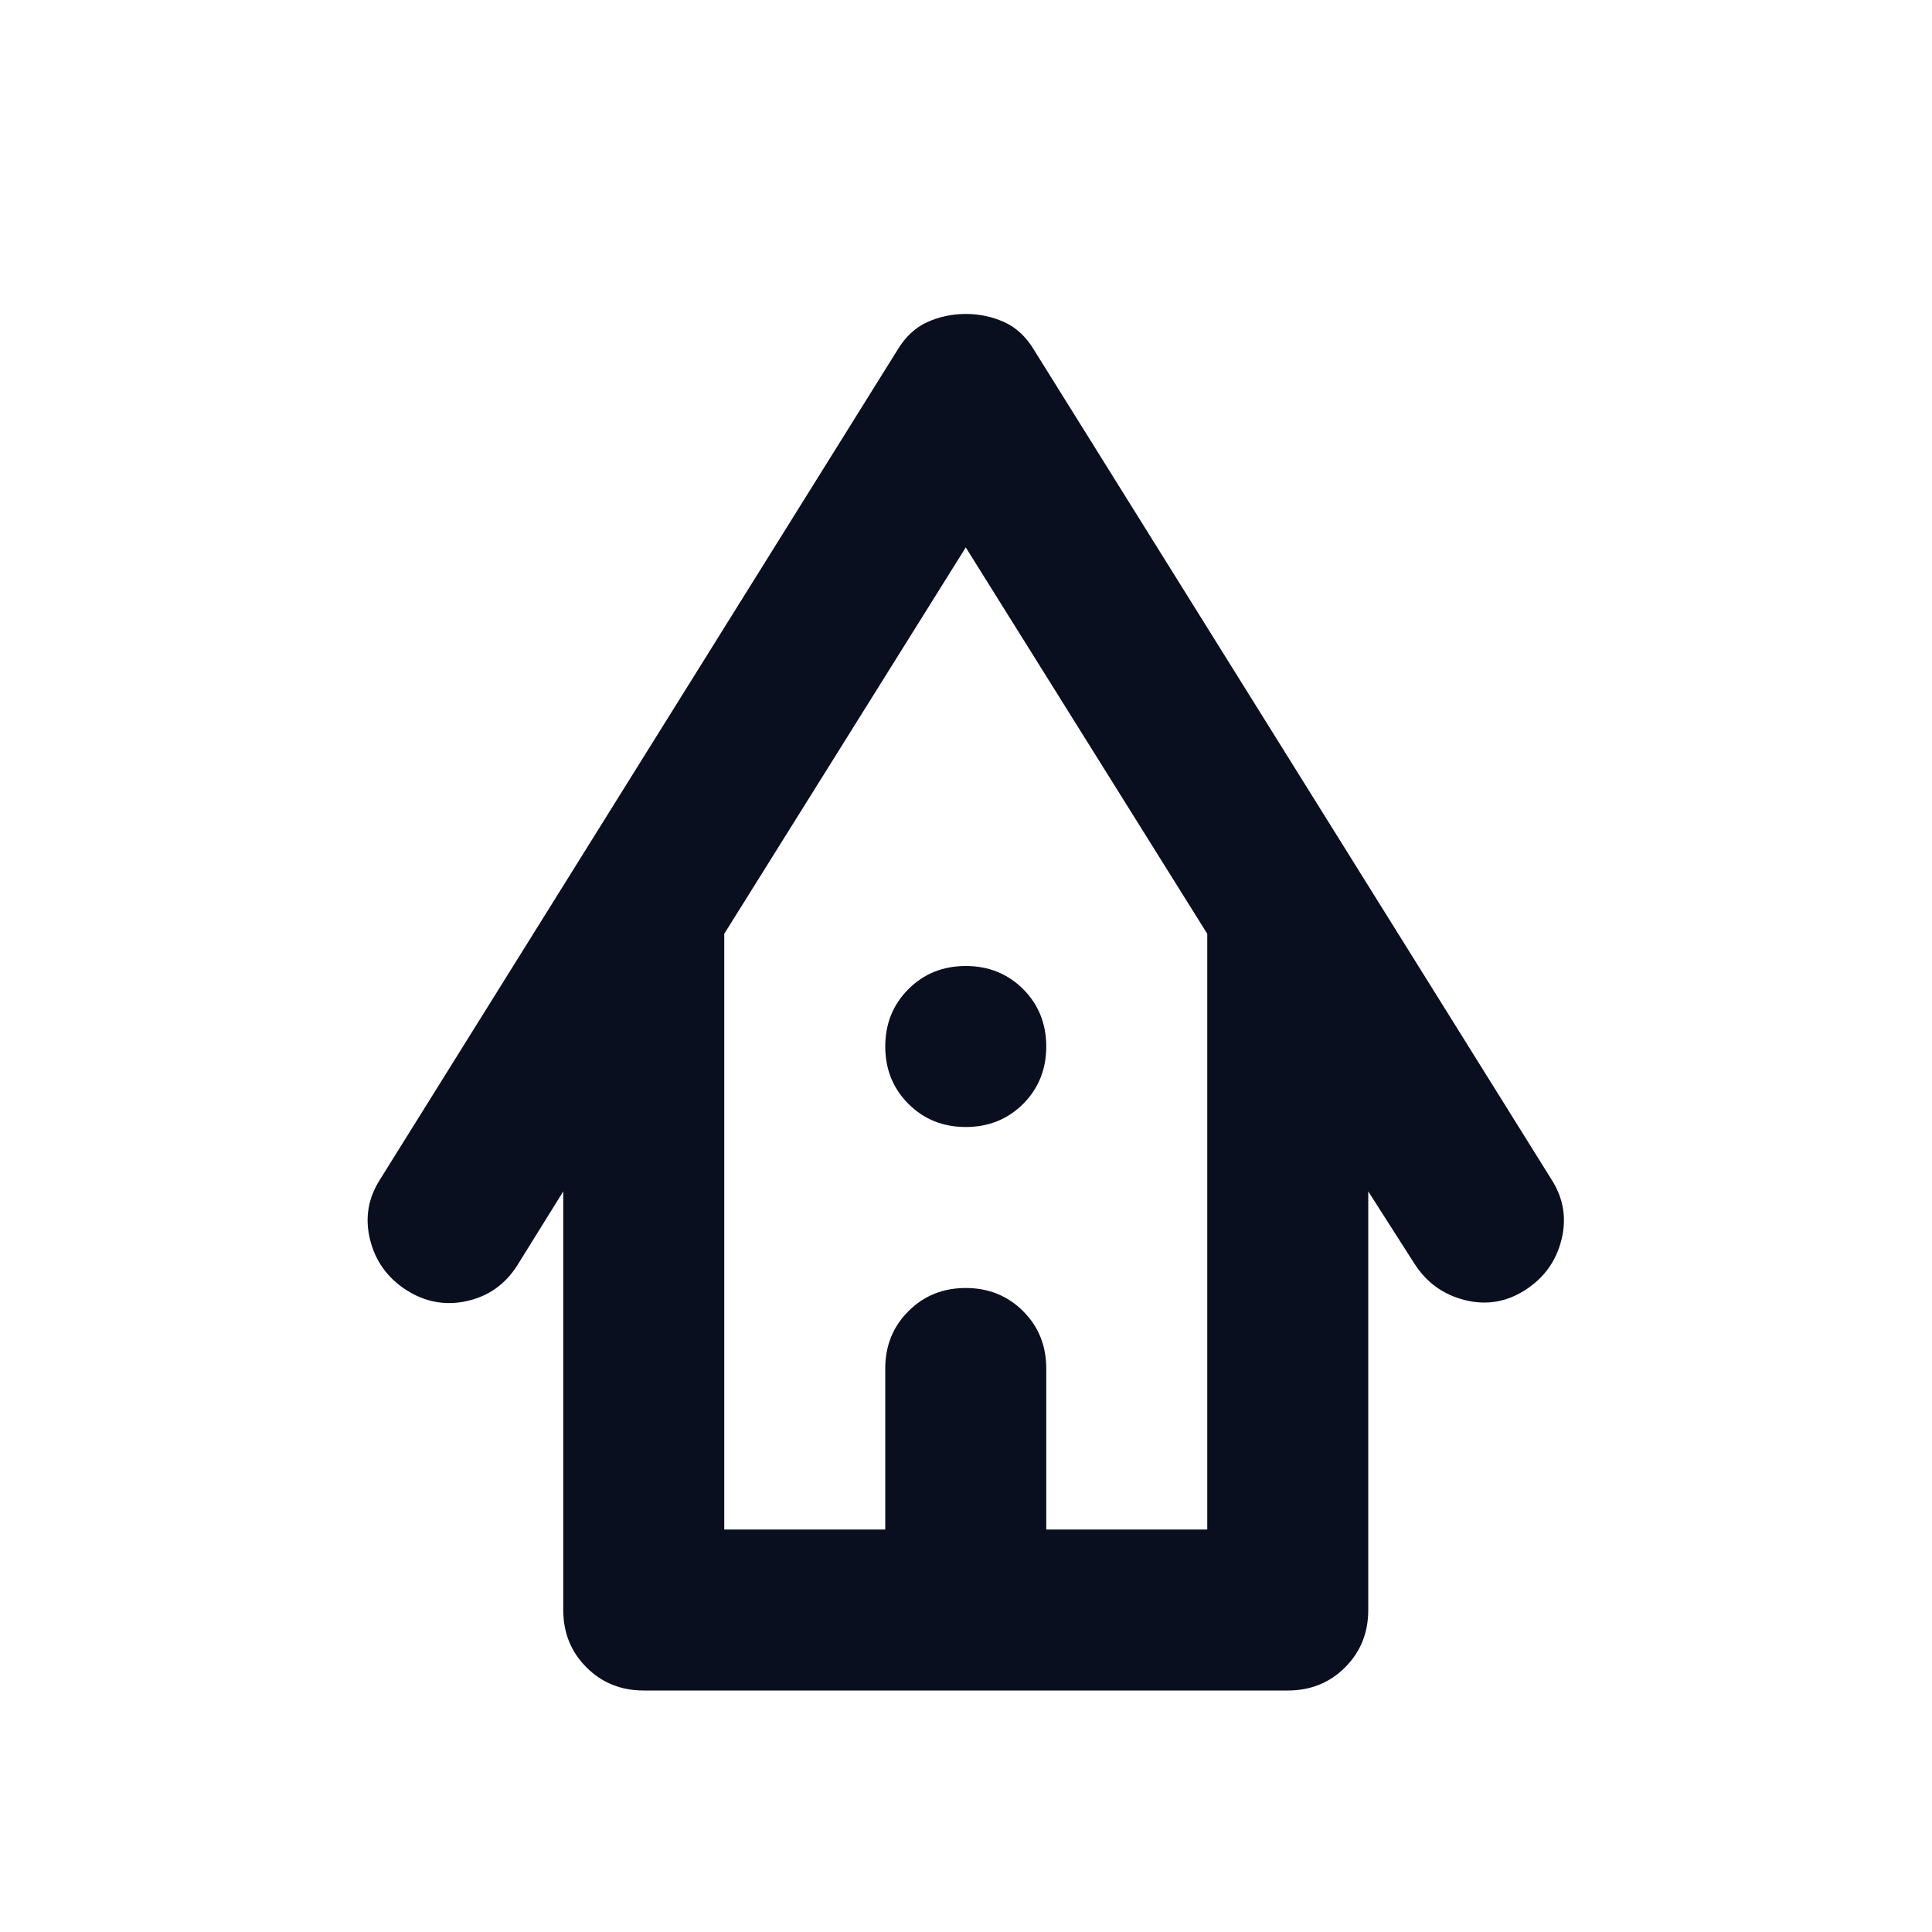 <svg width="24" height="24" viewBox="0 0 24 24" fill="none" xmlns="http://www.w3.org/2000/svg">
<mask id="mask0_55392_693" style="mask-type:alpha" maskUnits="userSpaceOnUse" x="0" y="0" width="24" height="24">
<rect width="24" height="24" fill="#D9D9D9"/>
</mask>
<g mask="url(#mask0_55392_693)">
<path d="M7.997 21C7.714 21 7.476 20.904 7.285 20.712C7.093 20.521 6.997 20.283 6.997 20V14.8L6.422 15.725C6.272 15.958 6.064 16.104 5.797 16.163C5.531 16.221 5.281 16.175 5.047 16.025C4.814 15.875 4.664 15.667 4.597 15.4C4.531 15.133 4.572 14.883 4.722 14.65L11.147 4.35C11.247 4.183 11.372 4.067 11.522 4C11.672 3.933 11.831 3.9 11.997 3.9C12.164 3.9 12.322 3.933 12.472 4C12.622 4.067 12.747 4.183 12.847 4.35L19.272 14.65C19.422 14.883 19.464 15.133 19.397 15.4C19.331 15.667 19.18 15.875 18.947 16.025C18.714 16.175 18.464 16.217 18.197 16.15C17.93 16.083 17.722 15.933 17.572 15.7L16.997 14.8V20C16.997 20.283 16.901 20.521 16.71 20.712C16.518 20.904 16.28 21 15.997 21H7.997ZM8.997 19H10.997V17C10.997 16.717 11.093 16.479 11.285 16.288C11.476 16.096 11.714 16 11.997 16C12.28 16 12.518 16.096 12.71 16.288C12.901 16.479 12.997 16.717 12.997 17V19H14.997V11.6L11.997 6.8L8.997 11.6V19ZM11.997 14C11.714 14 11.476 13.904 11.285 13.713C11.093 13.521 10.997 13.283 10.997 13C10.997 12.717 11.093 12.479 11.285 12.287C11.476 12.096 11.714 12 11.997 12C12.28 12 12.518 12.096 12.71 12.287C12.901 12.479 12.997 12.717 12.997 13C12.997 13.283 12.901 13.521 12.71 13.713C12.518 13.904 12.28 14 11.997 14Z" fill="#090F1F"/>
</g>
</svg>
